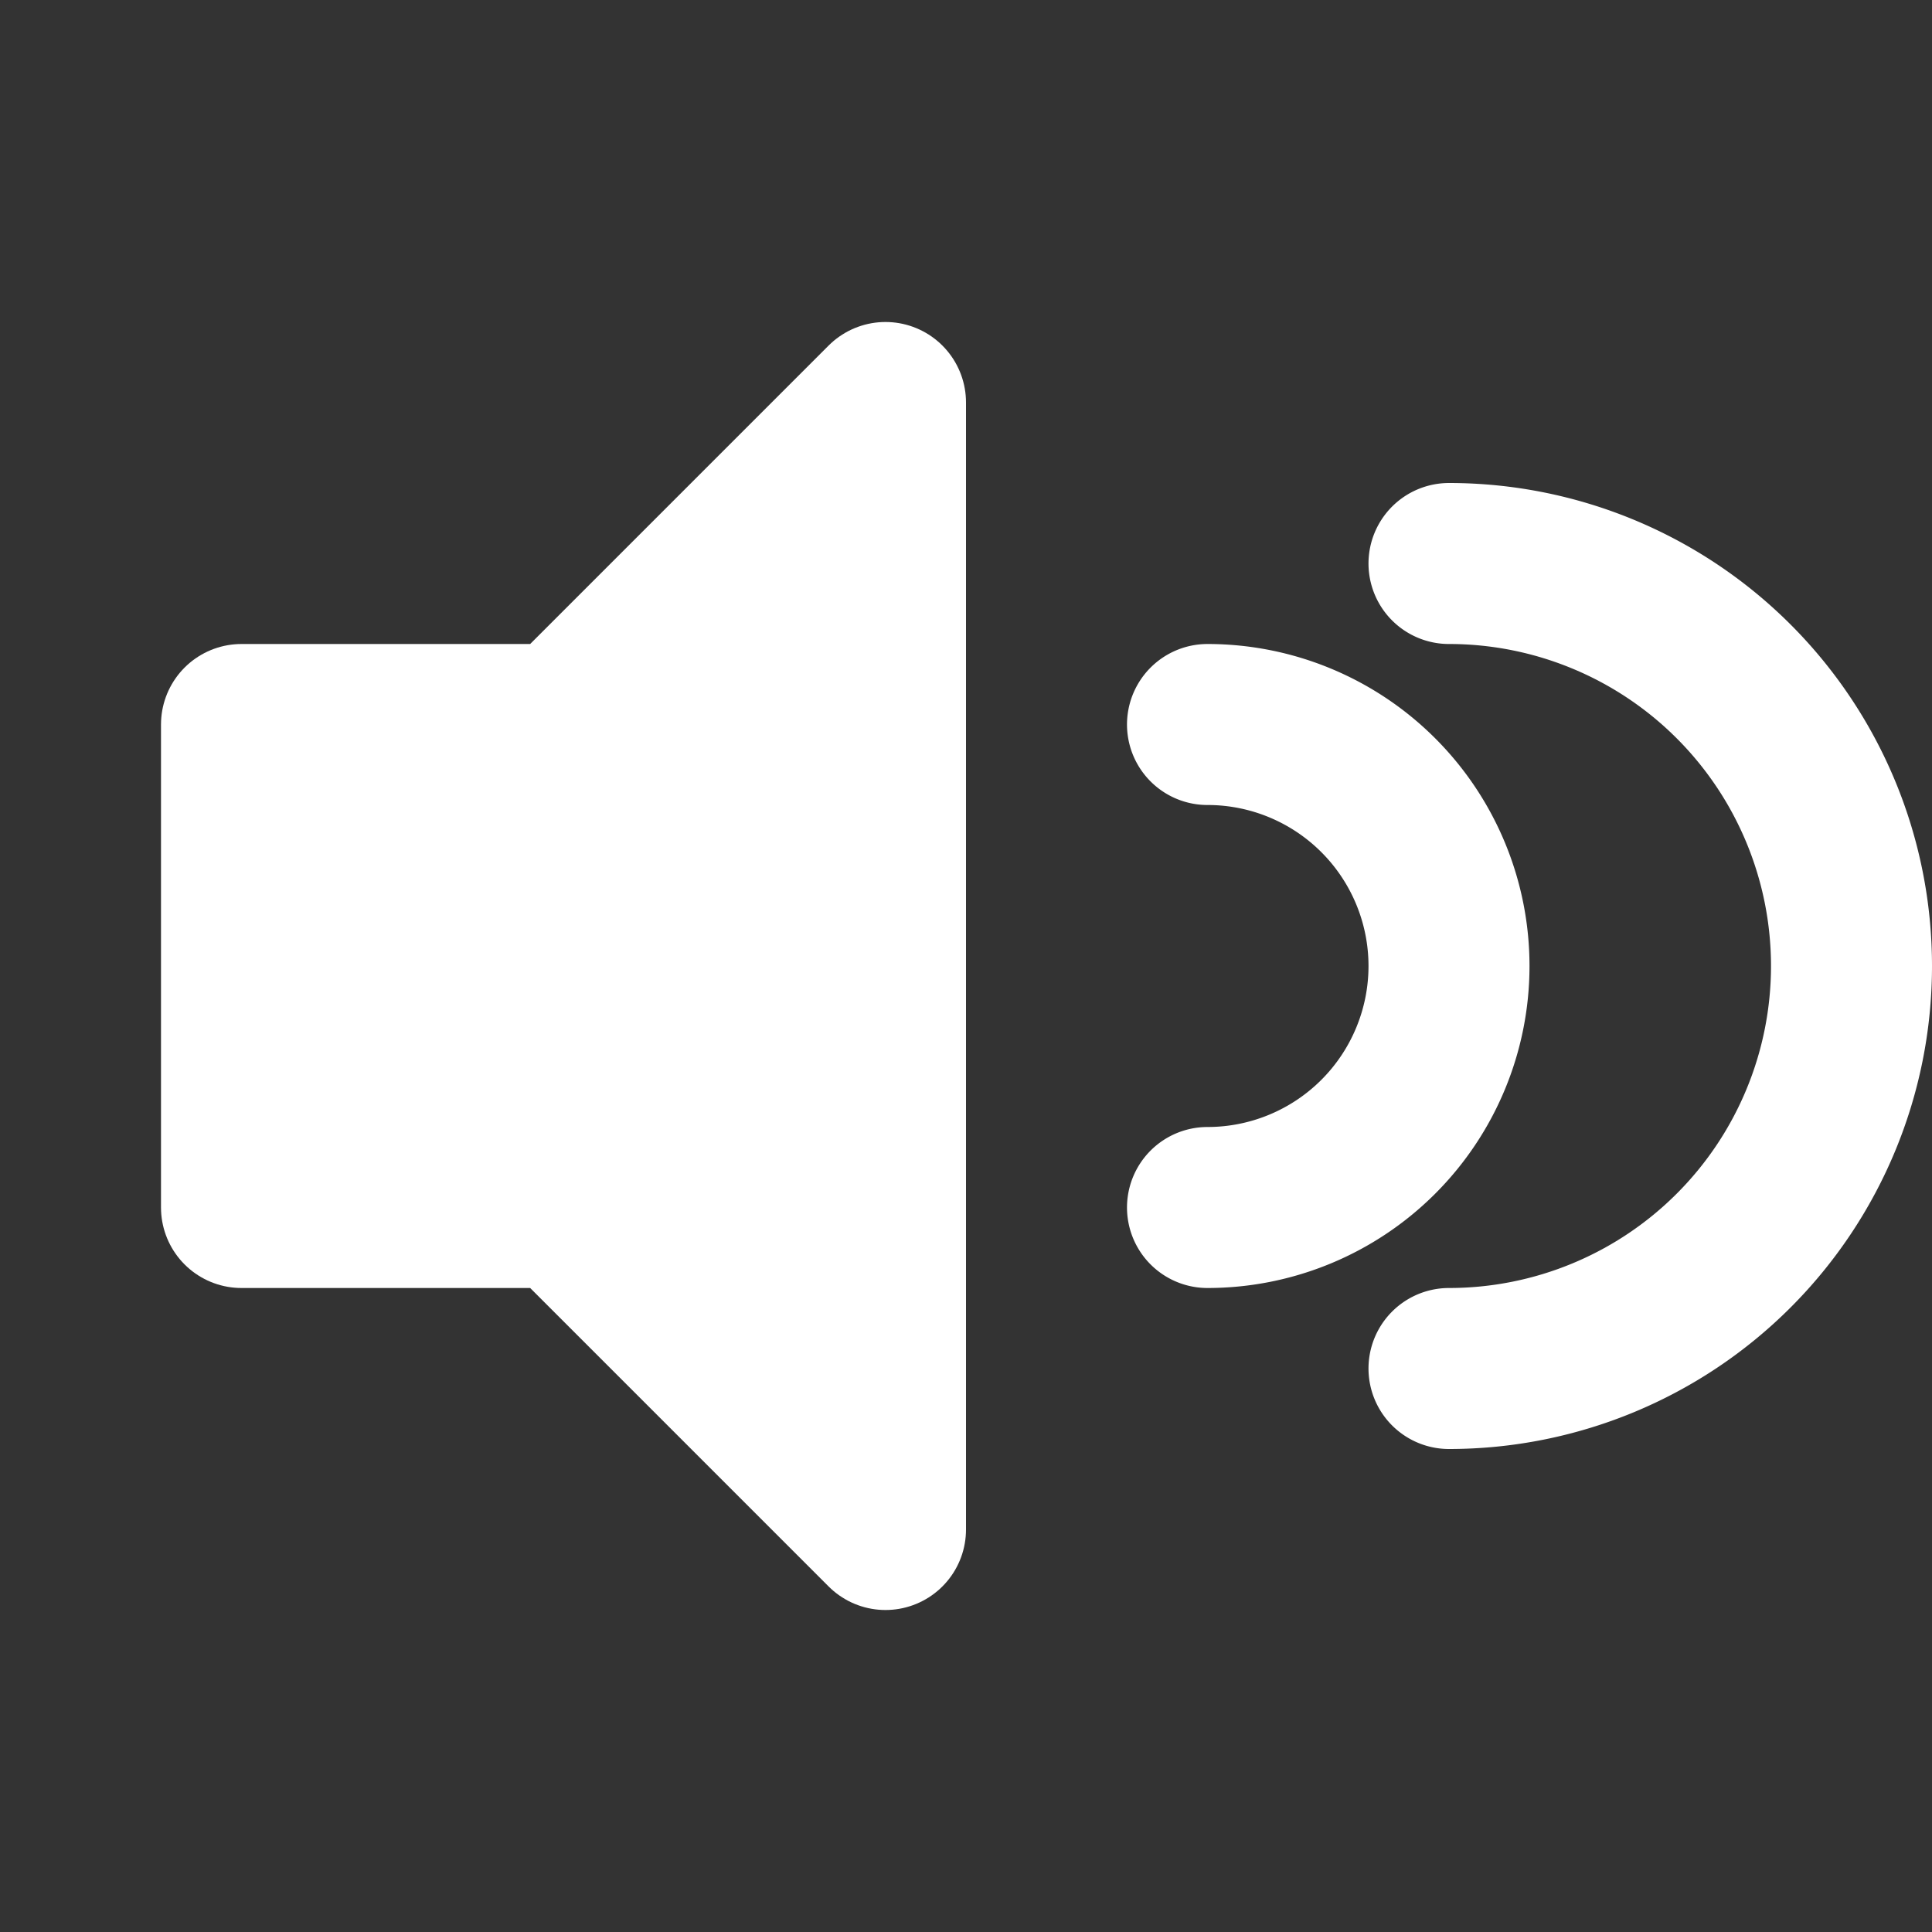 <svg width="100" height="100" viewBox="0 0 24 24" xmlns="http://www.w3.org/2000/svg" fill="none" stroke="black" stroke-width="2" stroke-linecap="round" stroke-linejoin="round">
  <rect x="0" y="0" width="24" height="24" fill="#333333" stroke="none"/>
  <polygon points="3,9 7,9 11,5 11,19 7,15 3,15" stroke="white" fill="white" />
  <path stroke="white" d="M15 9a3 3 0 0 1 0 6" />
  <path stroke="white" d="M18 7a5 5 0 0 1 0 10" />
</svg>
